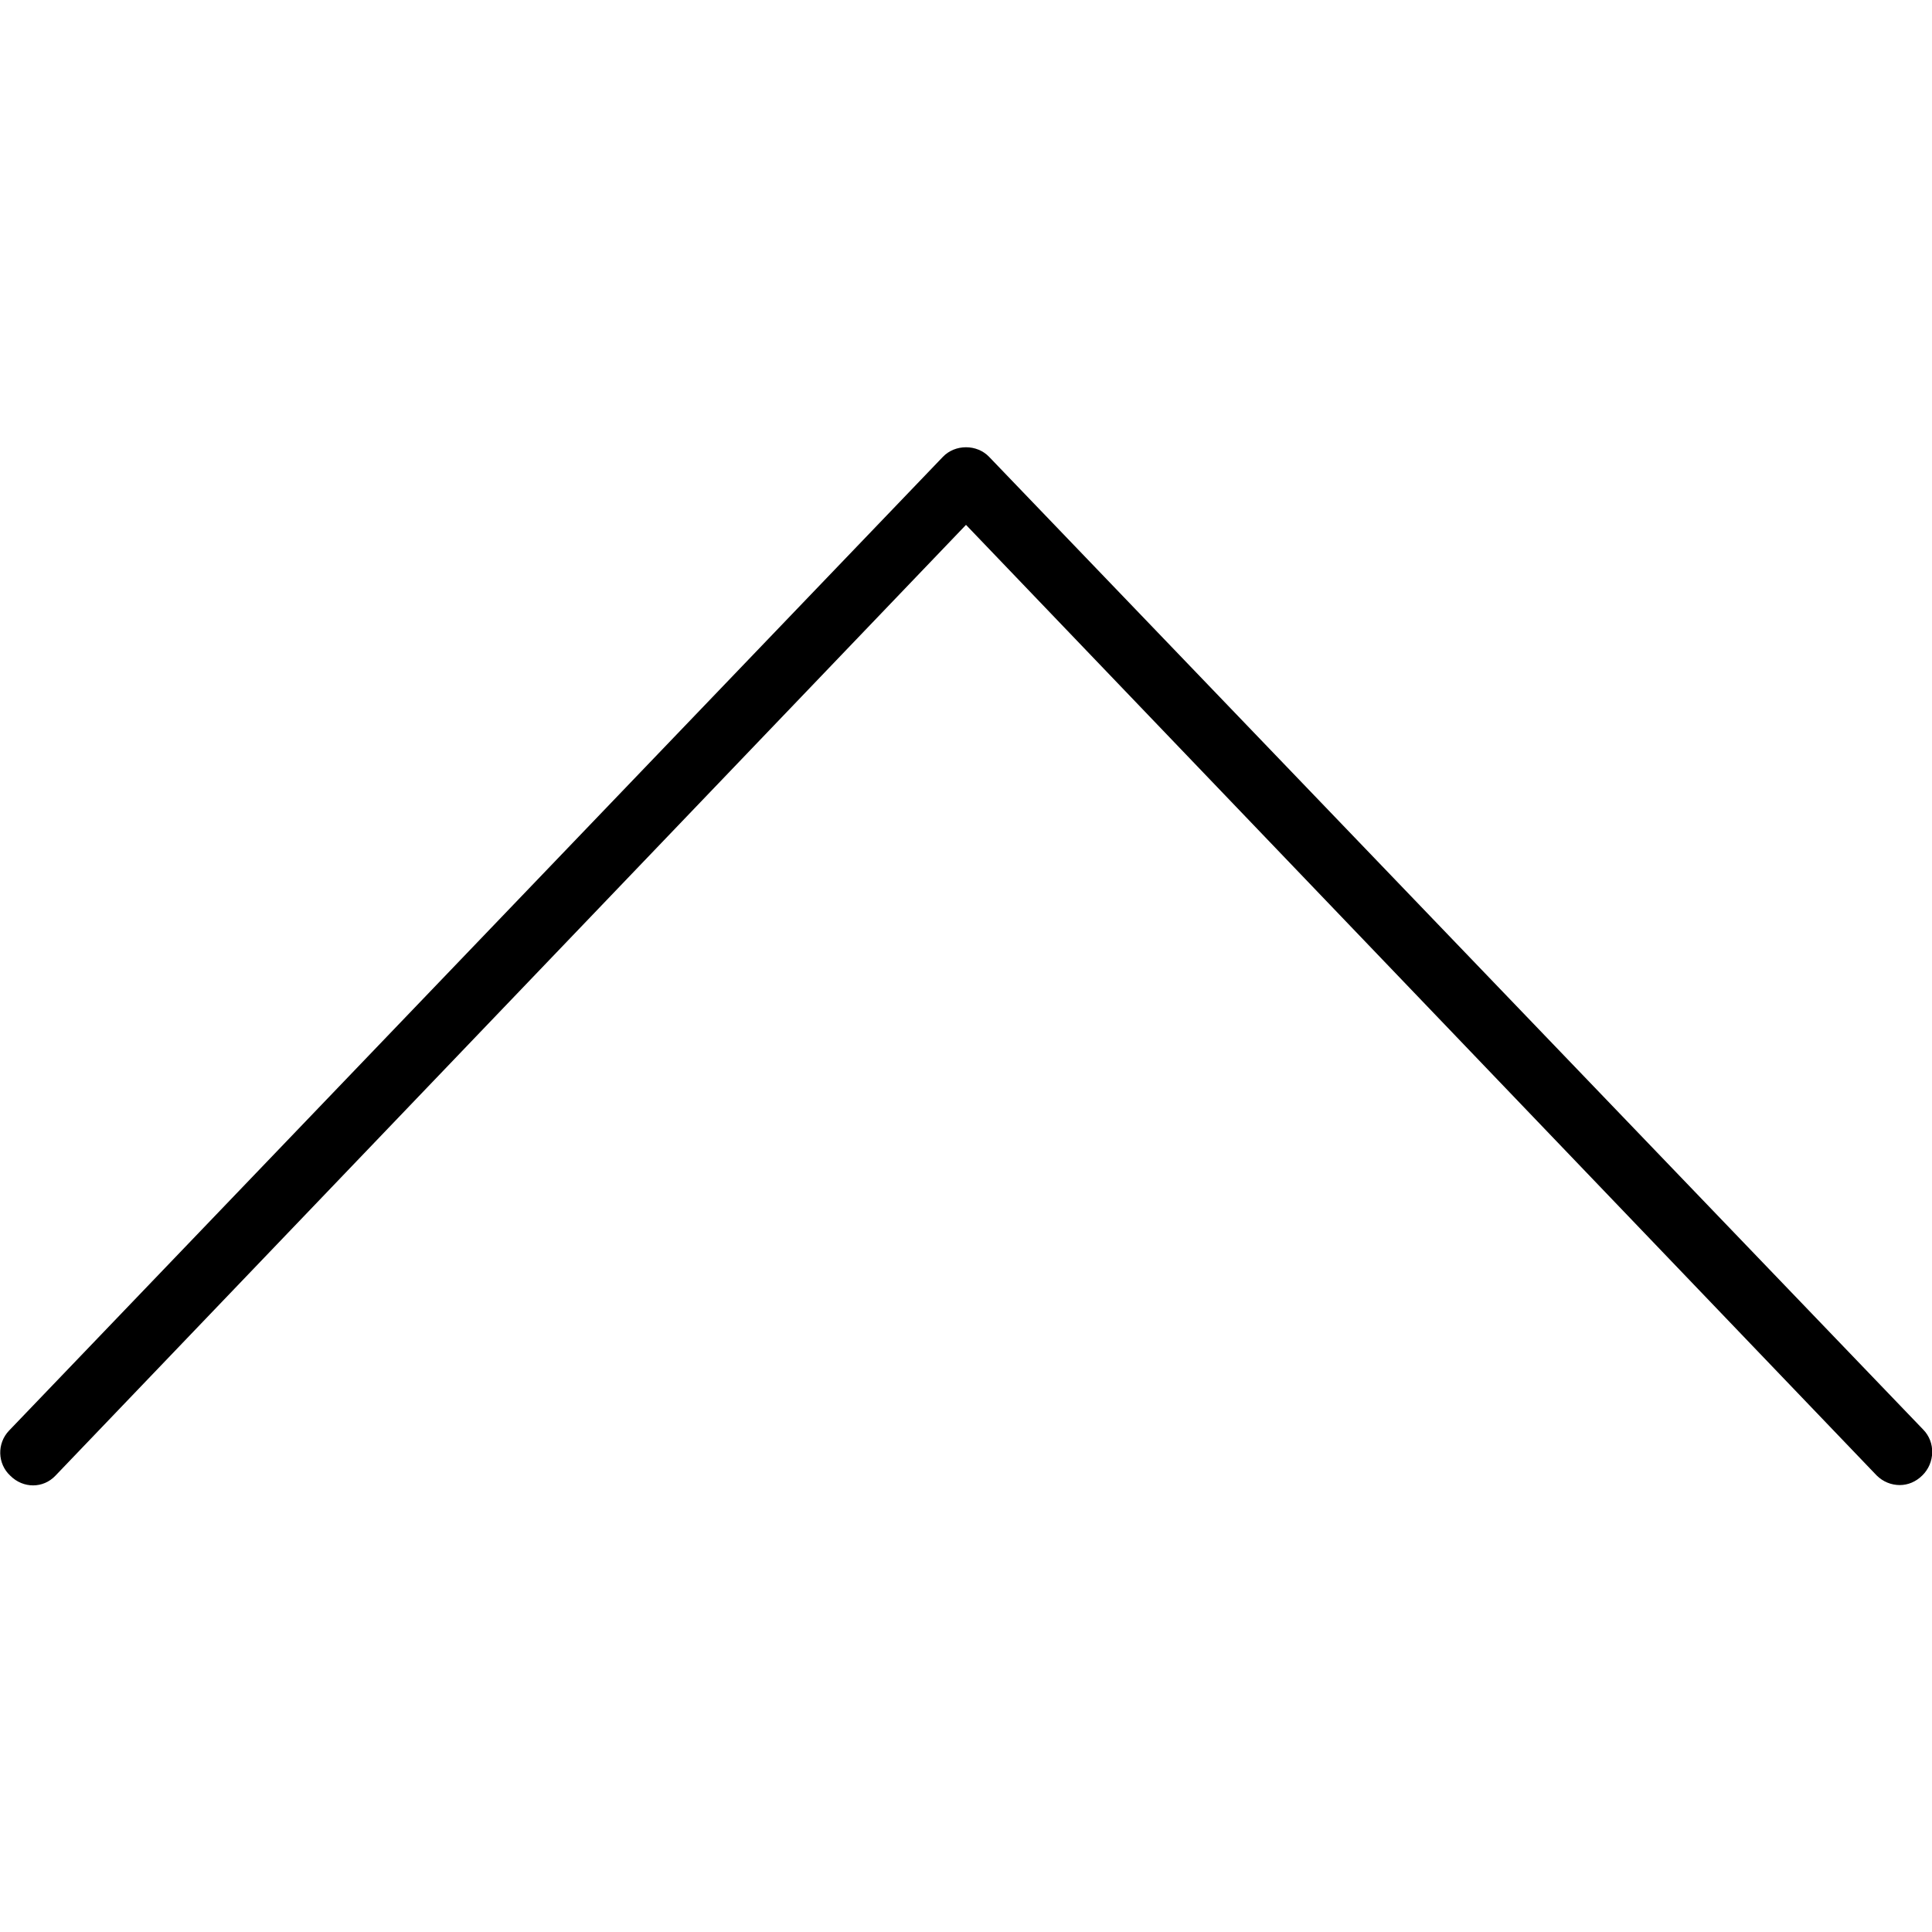 <svg xmlns="http://www.w3.org/2000/svg" width="60" height="60" viewBox="0 0 60 60"><path class="st2" d="M59 46.12c-.26 0-.52-.1-.72-.3L30 16.3 1.72 45.83c-.38.4-1 .4-1.4 0-.4-.37-.42-1-.04-1.4l29-30.24c.38-.4 1.06-.4 1.44 0l29 30.2c.4.4.37 1.05-.02 1.43-.2.2-.45.3-.7.3z"/></svg>
